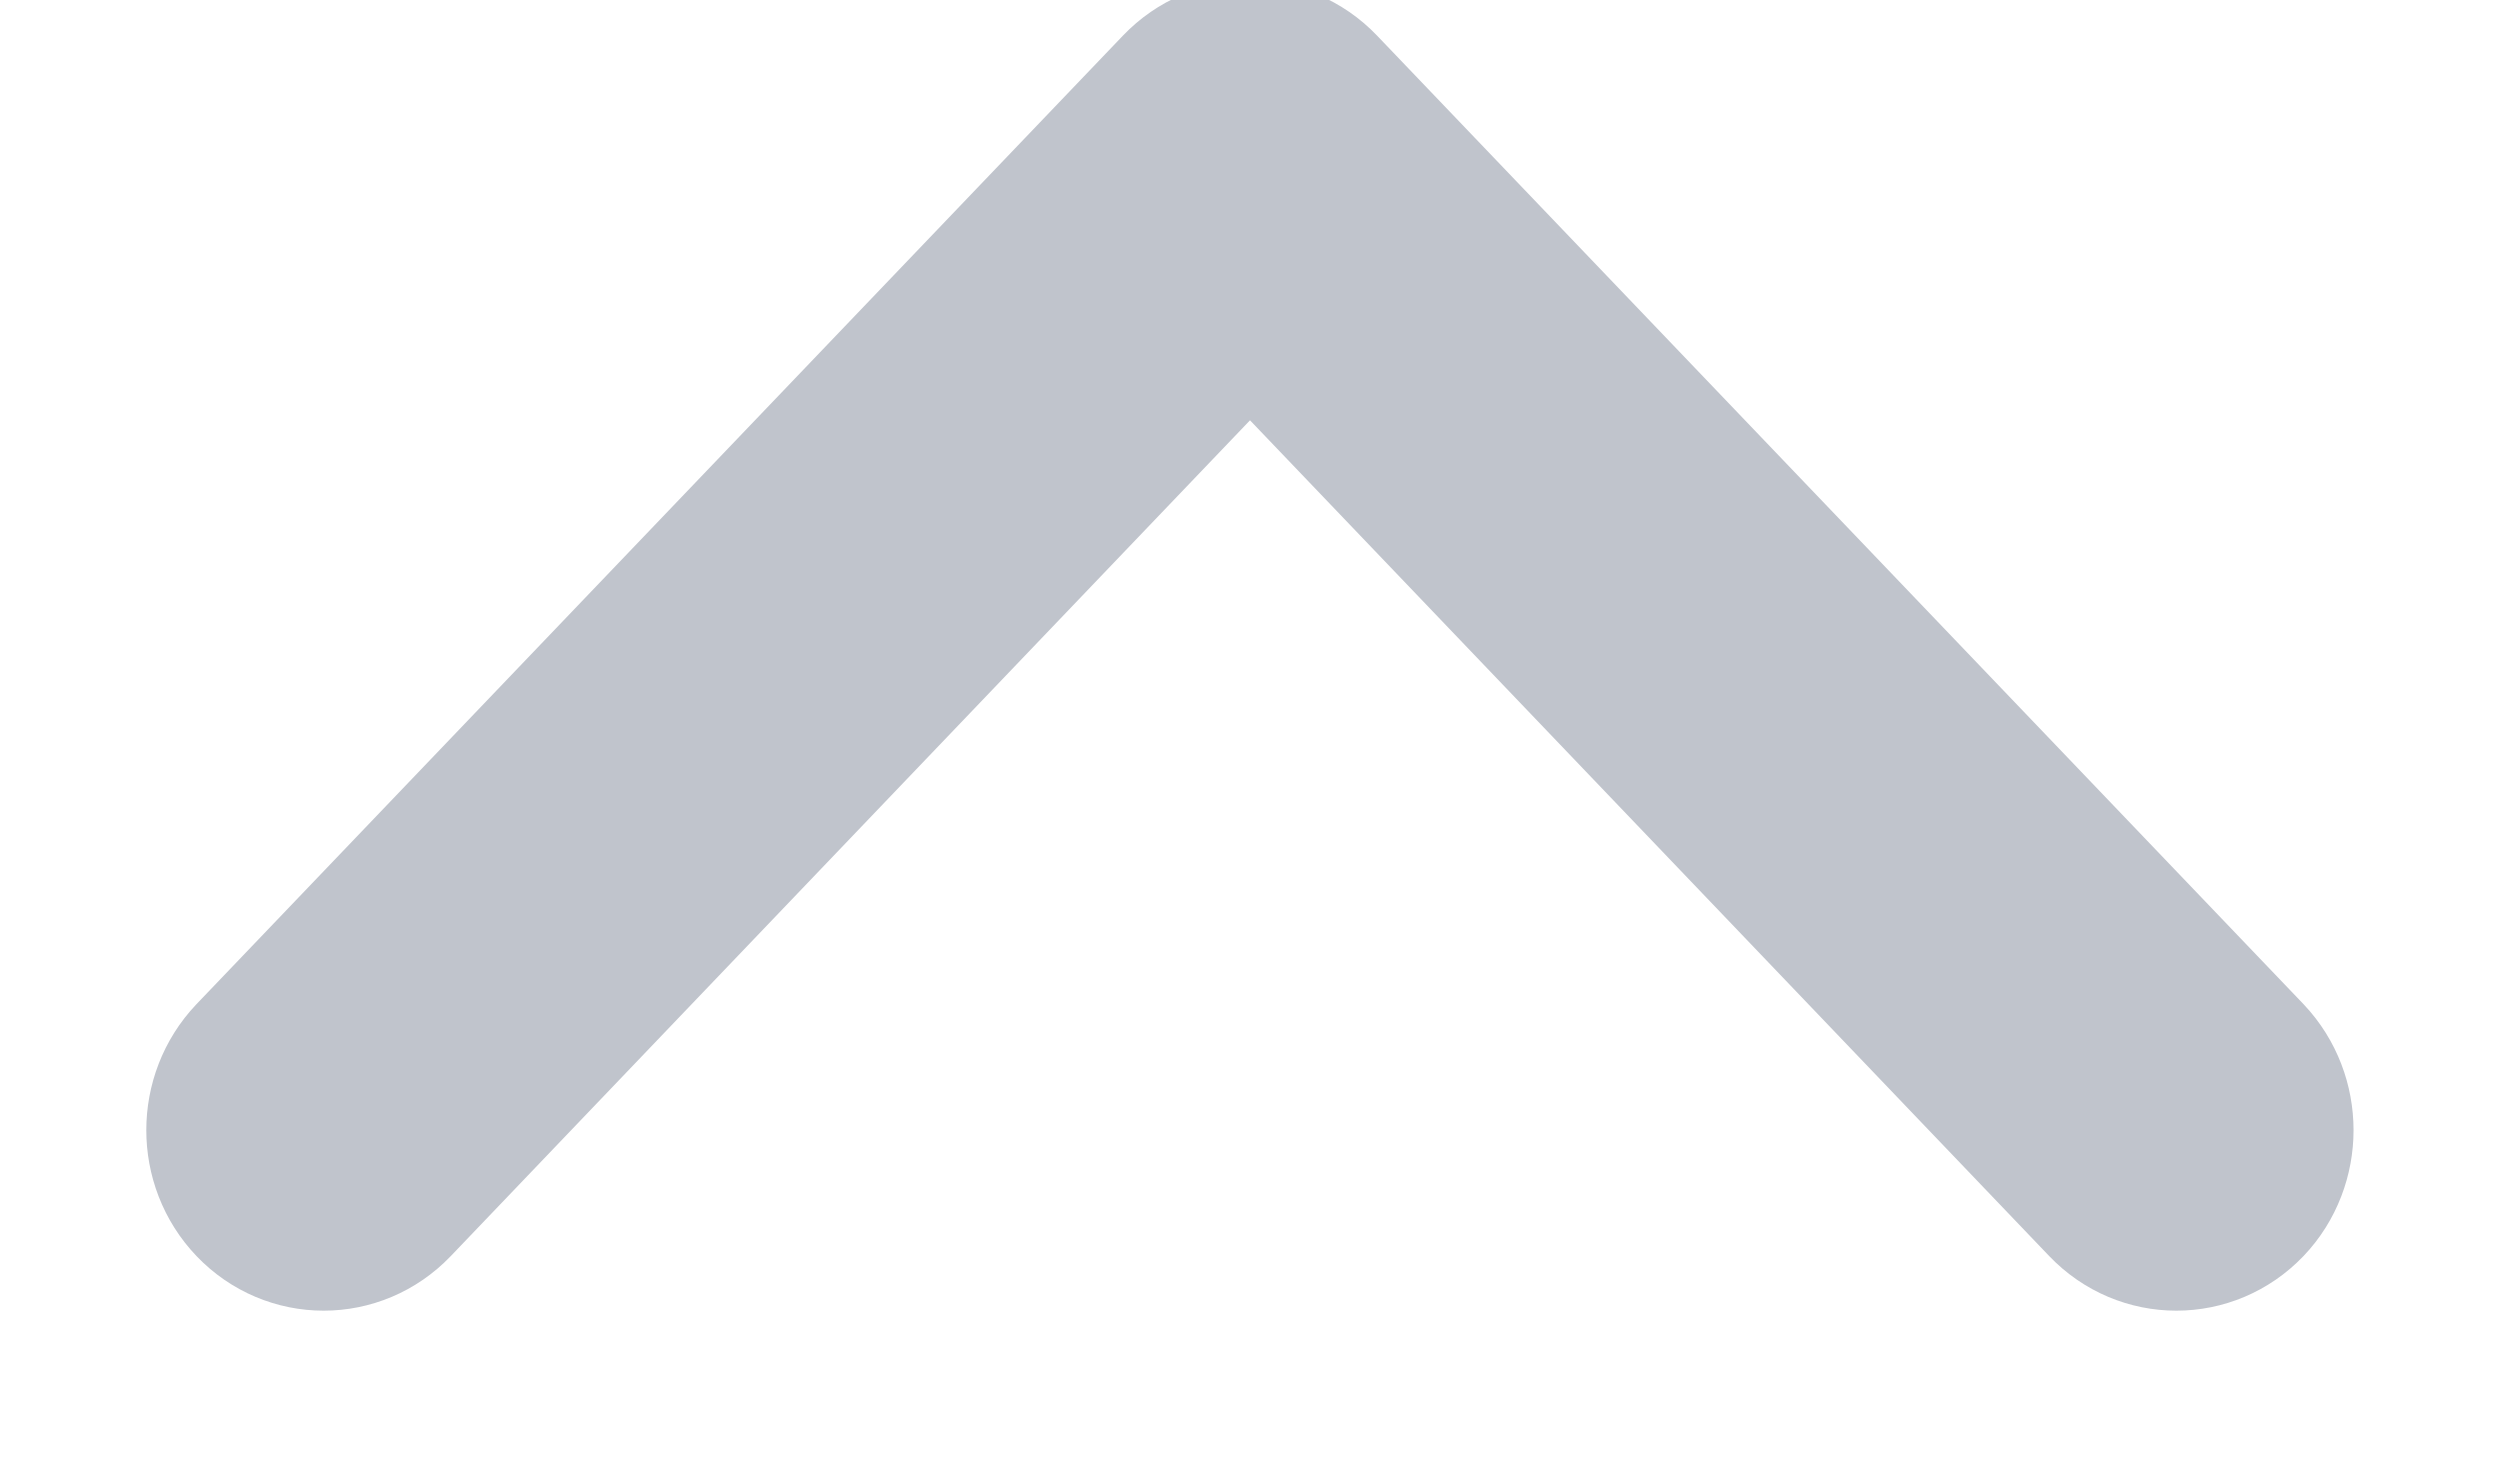 <?xml version="1.0" encoding="UTF-8"?>
<svg width="12px" height="7px" viewBox="0 0 12 7" version="1.1" xmlns="http://www.w3.org/2000/svg" xmlns:xlink="http://www.w3.org/1999/xlink">
    <!-- Generator: Sketch 54.1 (76490) - https://sketchapp.com -->
    <title>icon_moreopen_16*16</title>
    <desc>Created with Sketch.</desc>
    <g id="页面1" stroke="none" stroke-width="1" fill="none" fill-rule="evenodd">
        <g id="2.03列表-默认选中最后一次的月份" transform="translate(-112, -242)">
            <g id="Main-Info/1" transform="translate(0, 158)">
                <g id="List/时间/时间区域">
                    <g id="月份/已选中复制-2" transform="translate(0, 58)">
                        <g id="编组-3" transform="translate(69, 20)">
                            <g id="Icon/icon_moreopen_16*16" transform="translate(41, 1)">
                                <g id="icon_moreopen_16*16" transform="translate(7.7, 8.3) scale(1, -1) translate(-7.7, -8.3) translate(-0.8, -0.2)">
                                    <rect fill="#FFFFFF" opacity="0" x="0.8" y="0.8" width="16" height="16"></rect>
                                    <path d="M13.597,6.375 C13.597,6.469 13.563,6.563 13.495,6.635 L9.048,11.284 C8.911,11.427 8.689,11.427 8.552,11.284 L4.105,6.635 C3.968,6.491 3.968,6.259 4.105,6.116 C4.242,5.973 4.465,5.973 4.602,6.116 L8.8,10.506 L12.998,6.116 C13.135,5.973 13.358,5.973 13.495,6.116 C13.563,6.187 13.597,6.282 13.597,6.375 Z" id="路径" stroke="#C0C4CC" fill="#C0C4CC" fill-rule="nonzero"></path>
                                </g>
                            </g>
                        </g>
                    </g>
                </g>
            </g>
        </g>
    </g>
</svg>